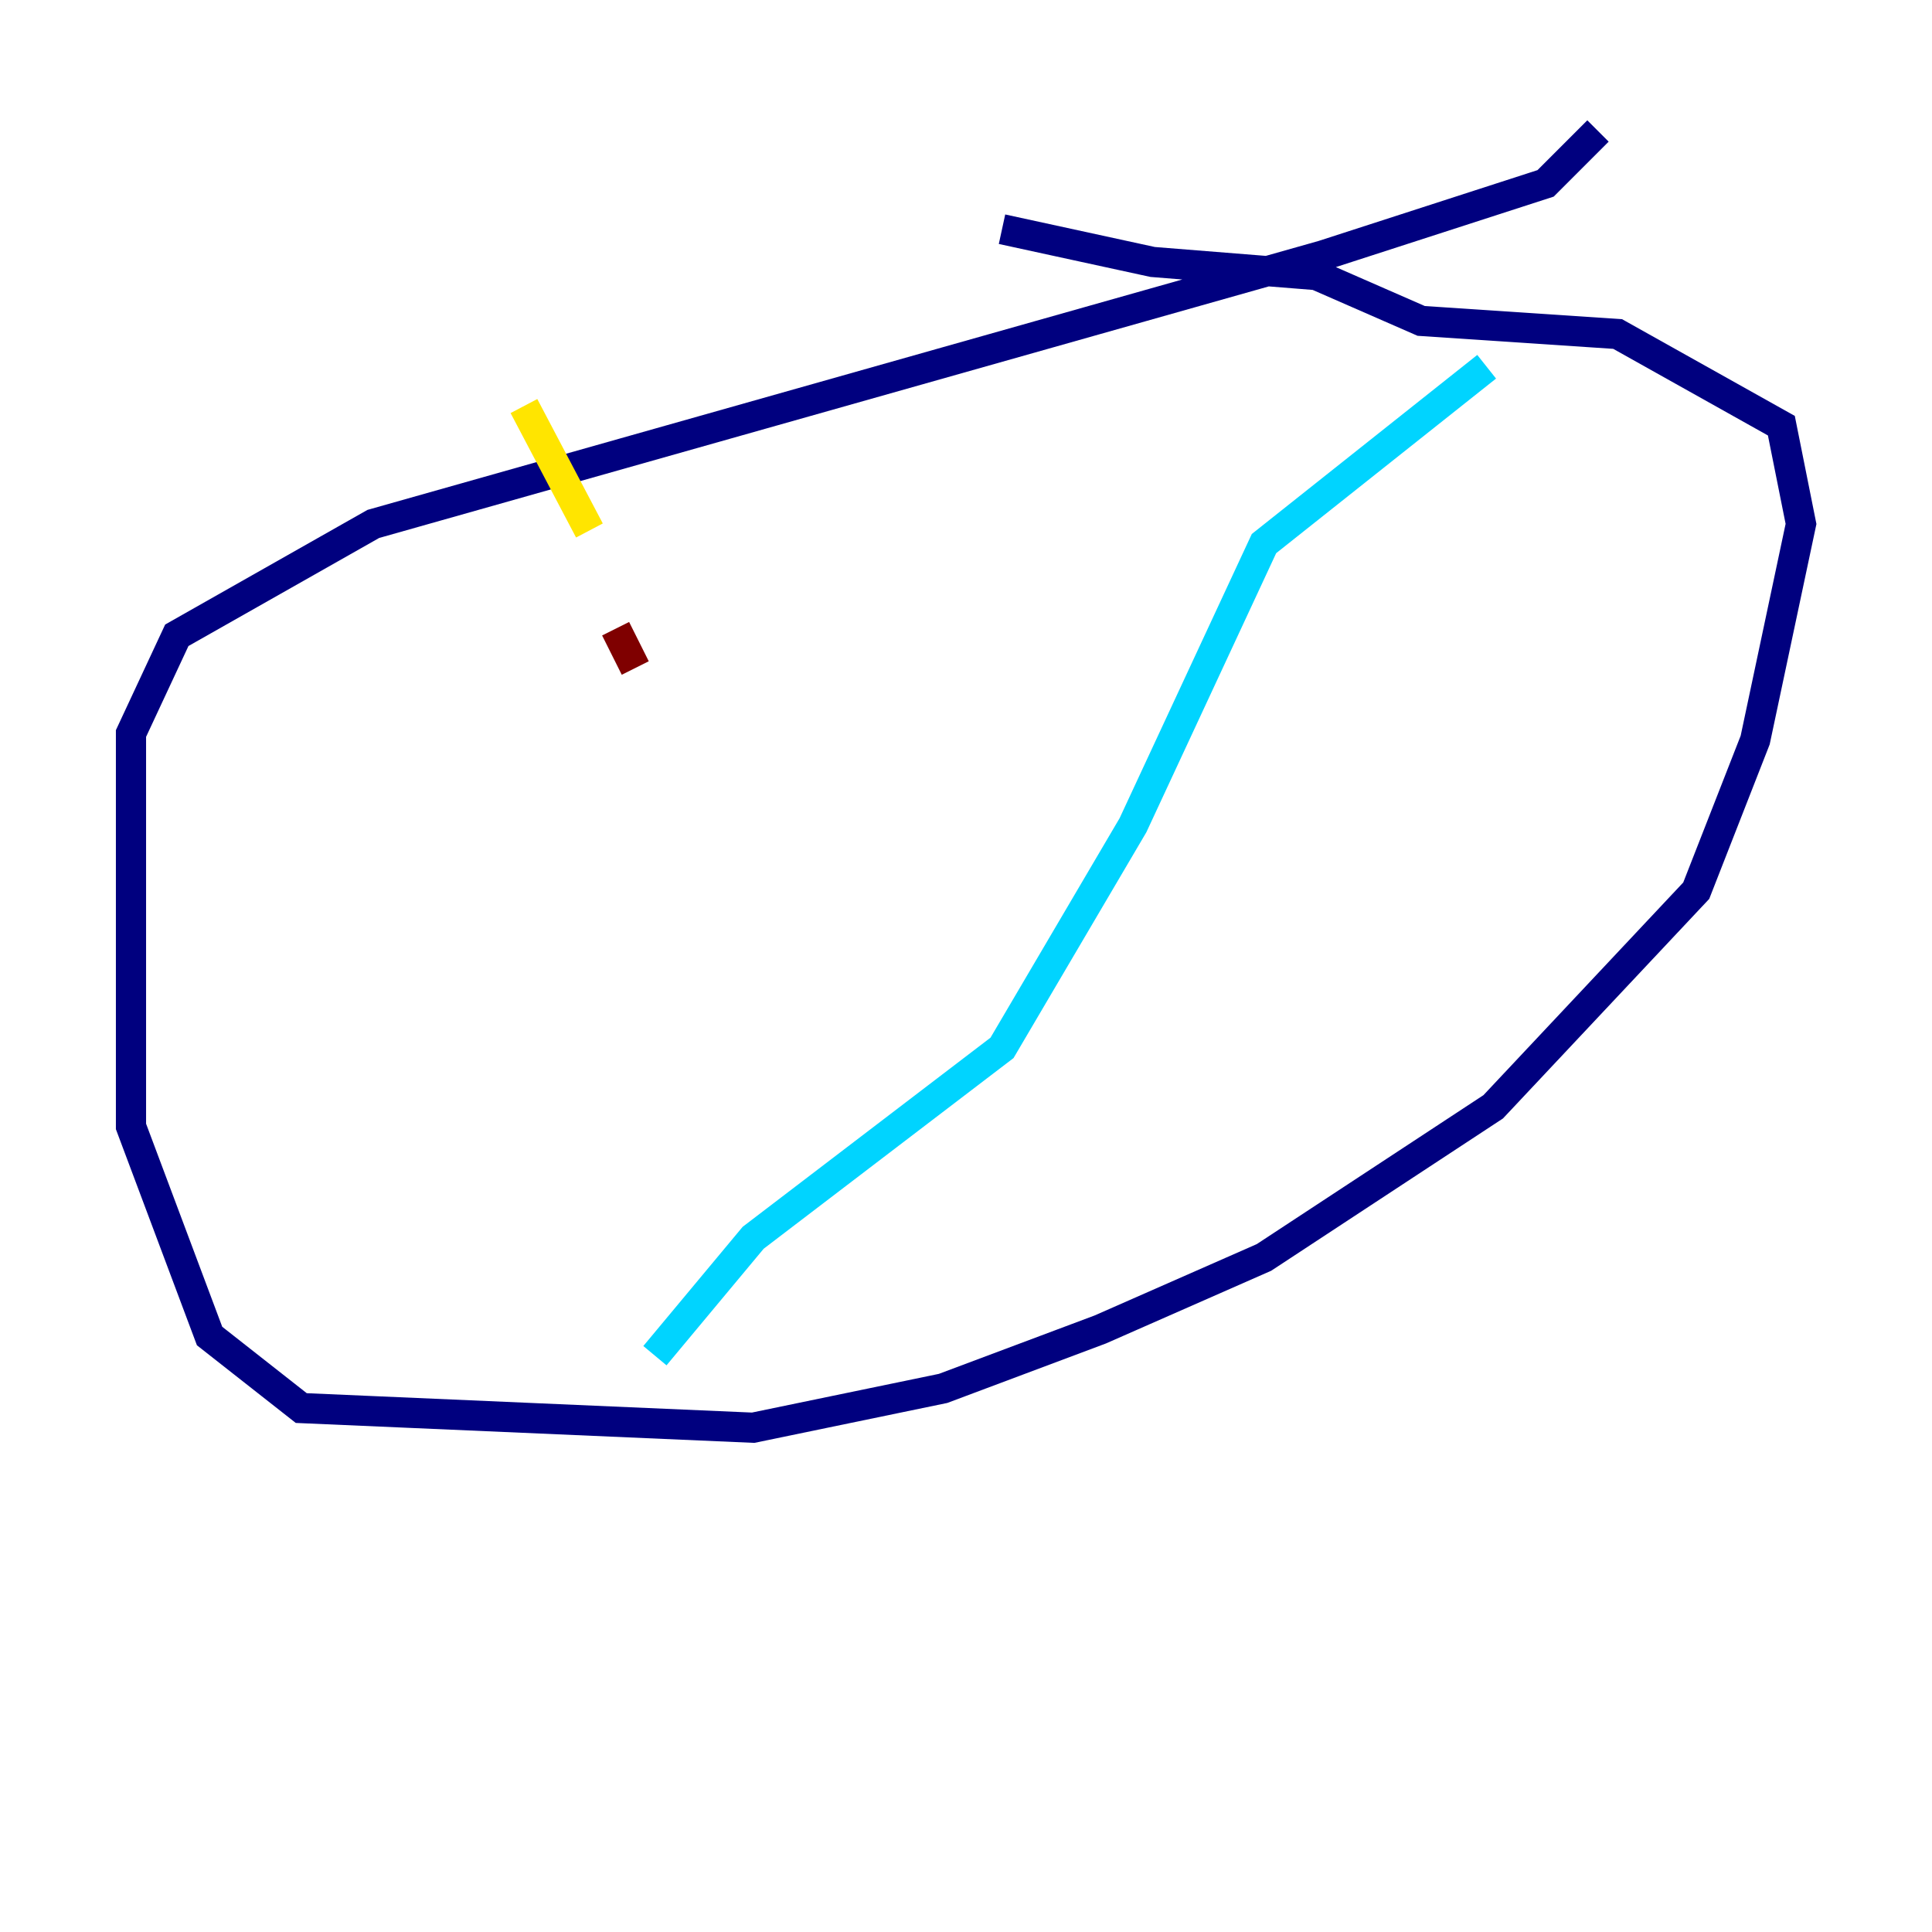 <?xml version="1.0" encoding="utf-8" ?>
<svg baseProfile="tiny" height="128" version="1.2" viewBox="0,0,128,128" width="128" xmlns="http://www.w3.org/2000/svg" xmlns:ev="http://www.w3.org/2001/xml-events" xmlns:xlink="http://www.w3.org/1999/xlink"><defs /><polyline fill="none" points="105.871,8.678 102.4,12.149 87.647,16.922 24.732,34.712 11.715,42.088 8.678,48.597 8.678,74.63 13.885,88.515 19.959,93.288 49.898,94.59 62.481,91.986 72.895,88.081 83.742,83.308 98.929,73.329 112.38,59.01 116.285,49.031 119.322,34.712 118.02,28.203 107.173,22.129 94.156,21.261 87.214,18.224 76.366,17.356 66.386,15.186" stroke="#00007f" stroke-width="2" /><polyline fill="none" points="98.495,24.298 83.742,36.014 75.064,54.671 66.386,69.424 49.898,82.007 43.39,89.817" stroke="#00d4ff" stroke-width="2" /><polyline fill="none" points="34.712,26.902 39.051,35.146" stroke="#ffe500" stroke-width="2" /><polyline fill="none" points="40.786,41.654 42.088,44.258" stroke="#7f0000" stroke-width="2" /></svg>